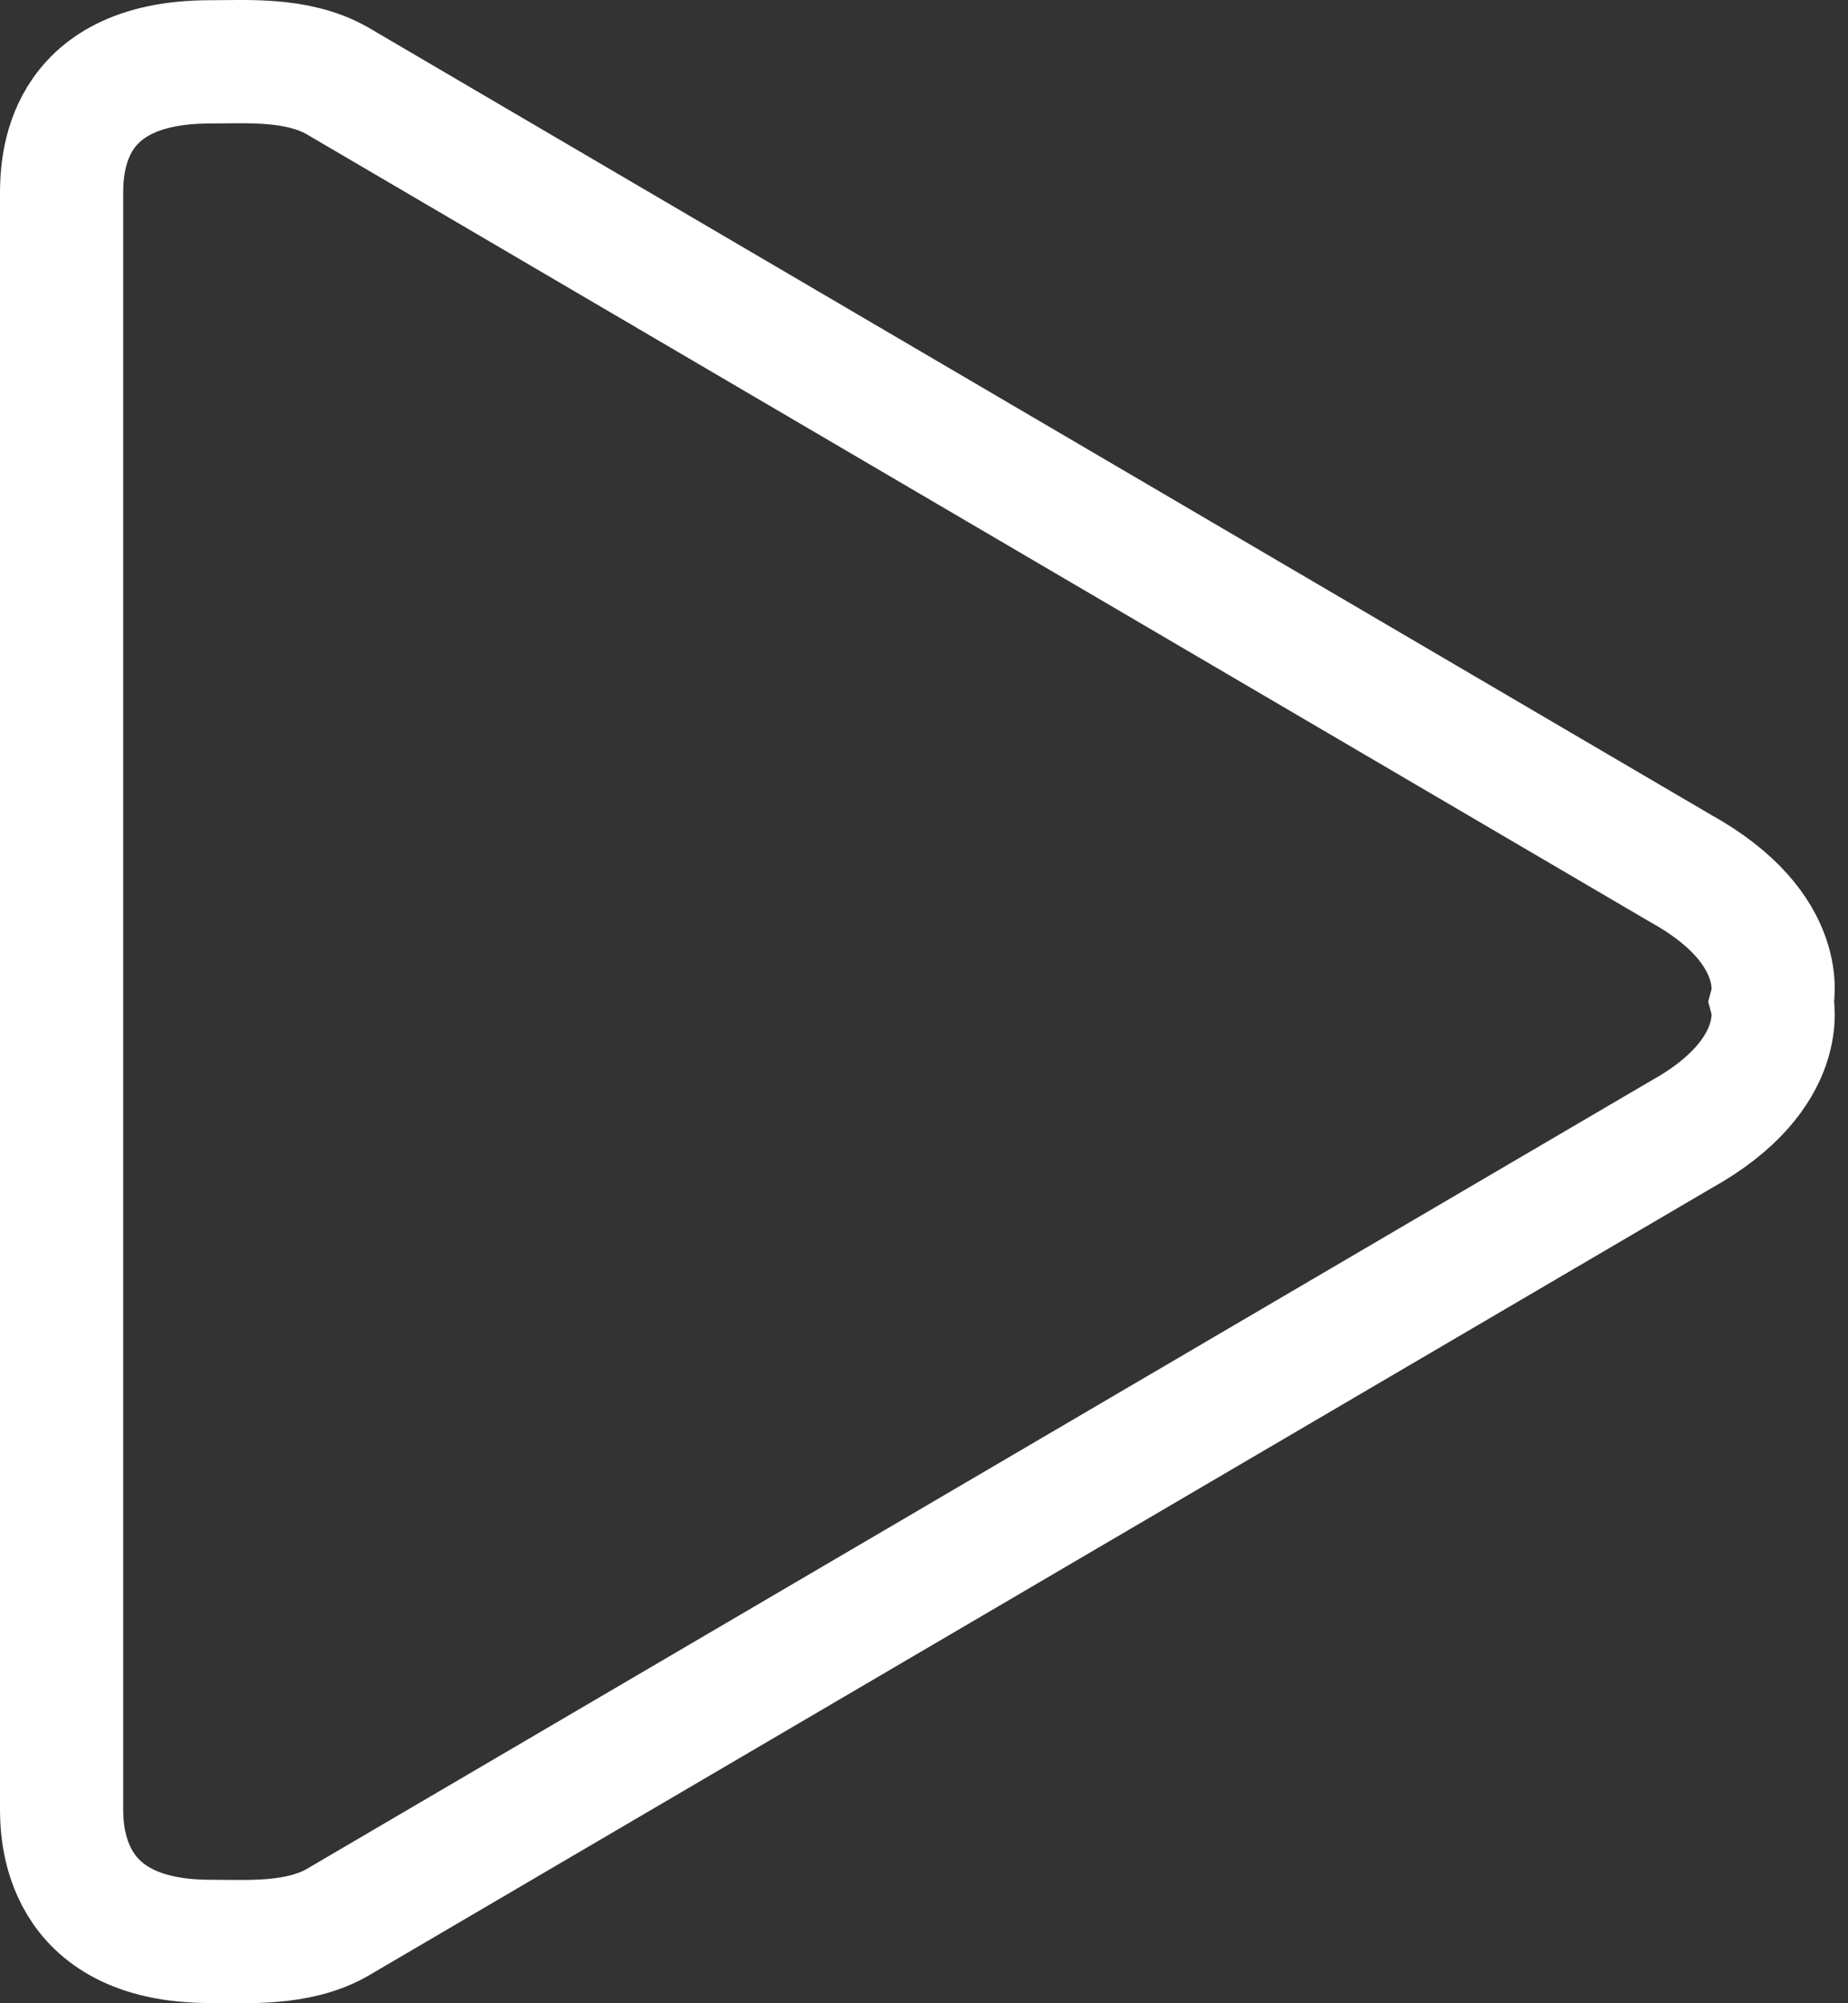 <svg width="60" height="65" viewBox="0 0 60 65" fill="none" xmlns="http://www.w3.org/2000/svg">
<rect x="0" y="0" width="60" height="65" fill="#333333" stroke="none"/>
<path fill-rule="evenodd" clip-rule="evenodd" d="M54.565 28.178L10.921 2.603C9.631 1.888 8.029 2.007 6.819 2.007C1.979 2.007 2 5.483 2 6.363V58.636C2 59.381 1.979 62.993 6.819 62.993C8.029 62.993 9.631 63.111 10.921 62.397L54.565 36.822C58.148 34.84 57.529 32.5 57.529 32.5C57.529 32.5 58.148 30.16 54.565 28.178Z" stroke="white" stroke-width="4"/>
</svg>
